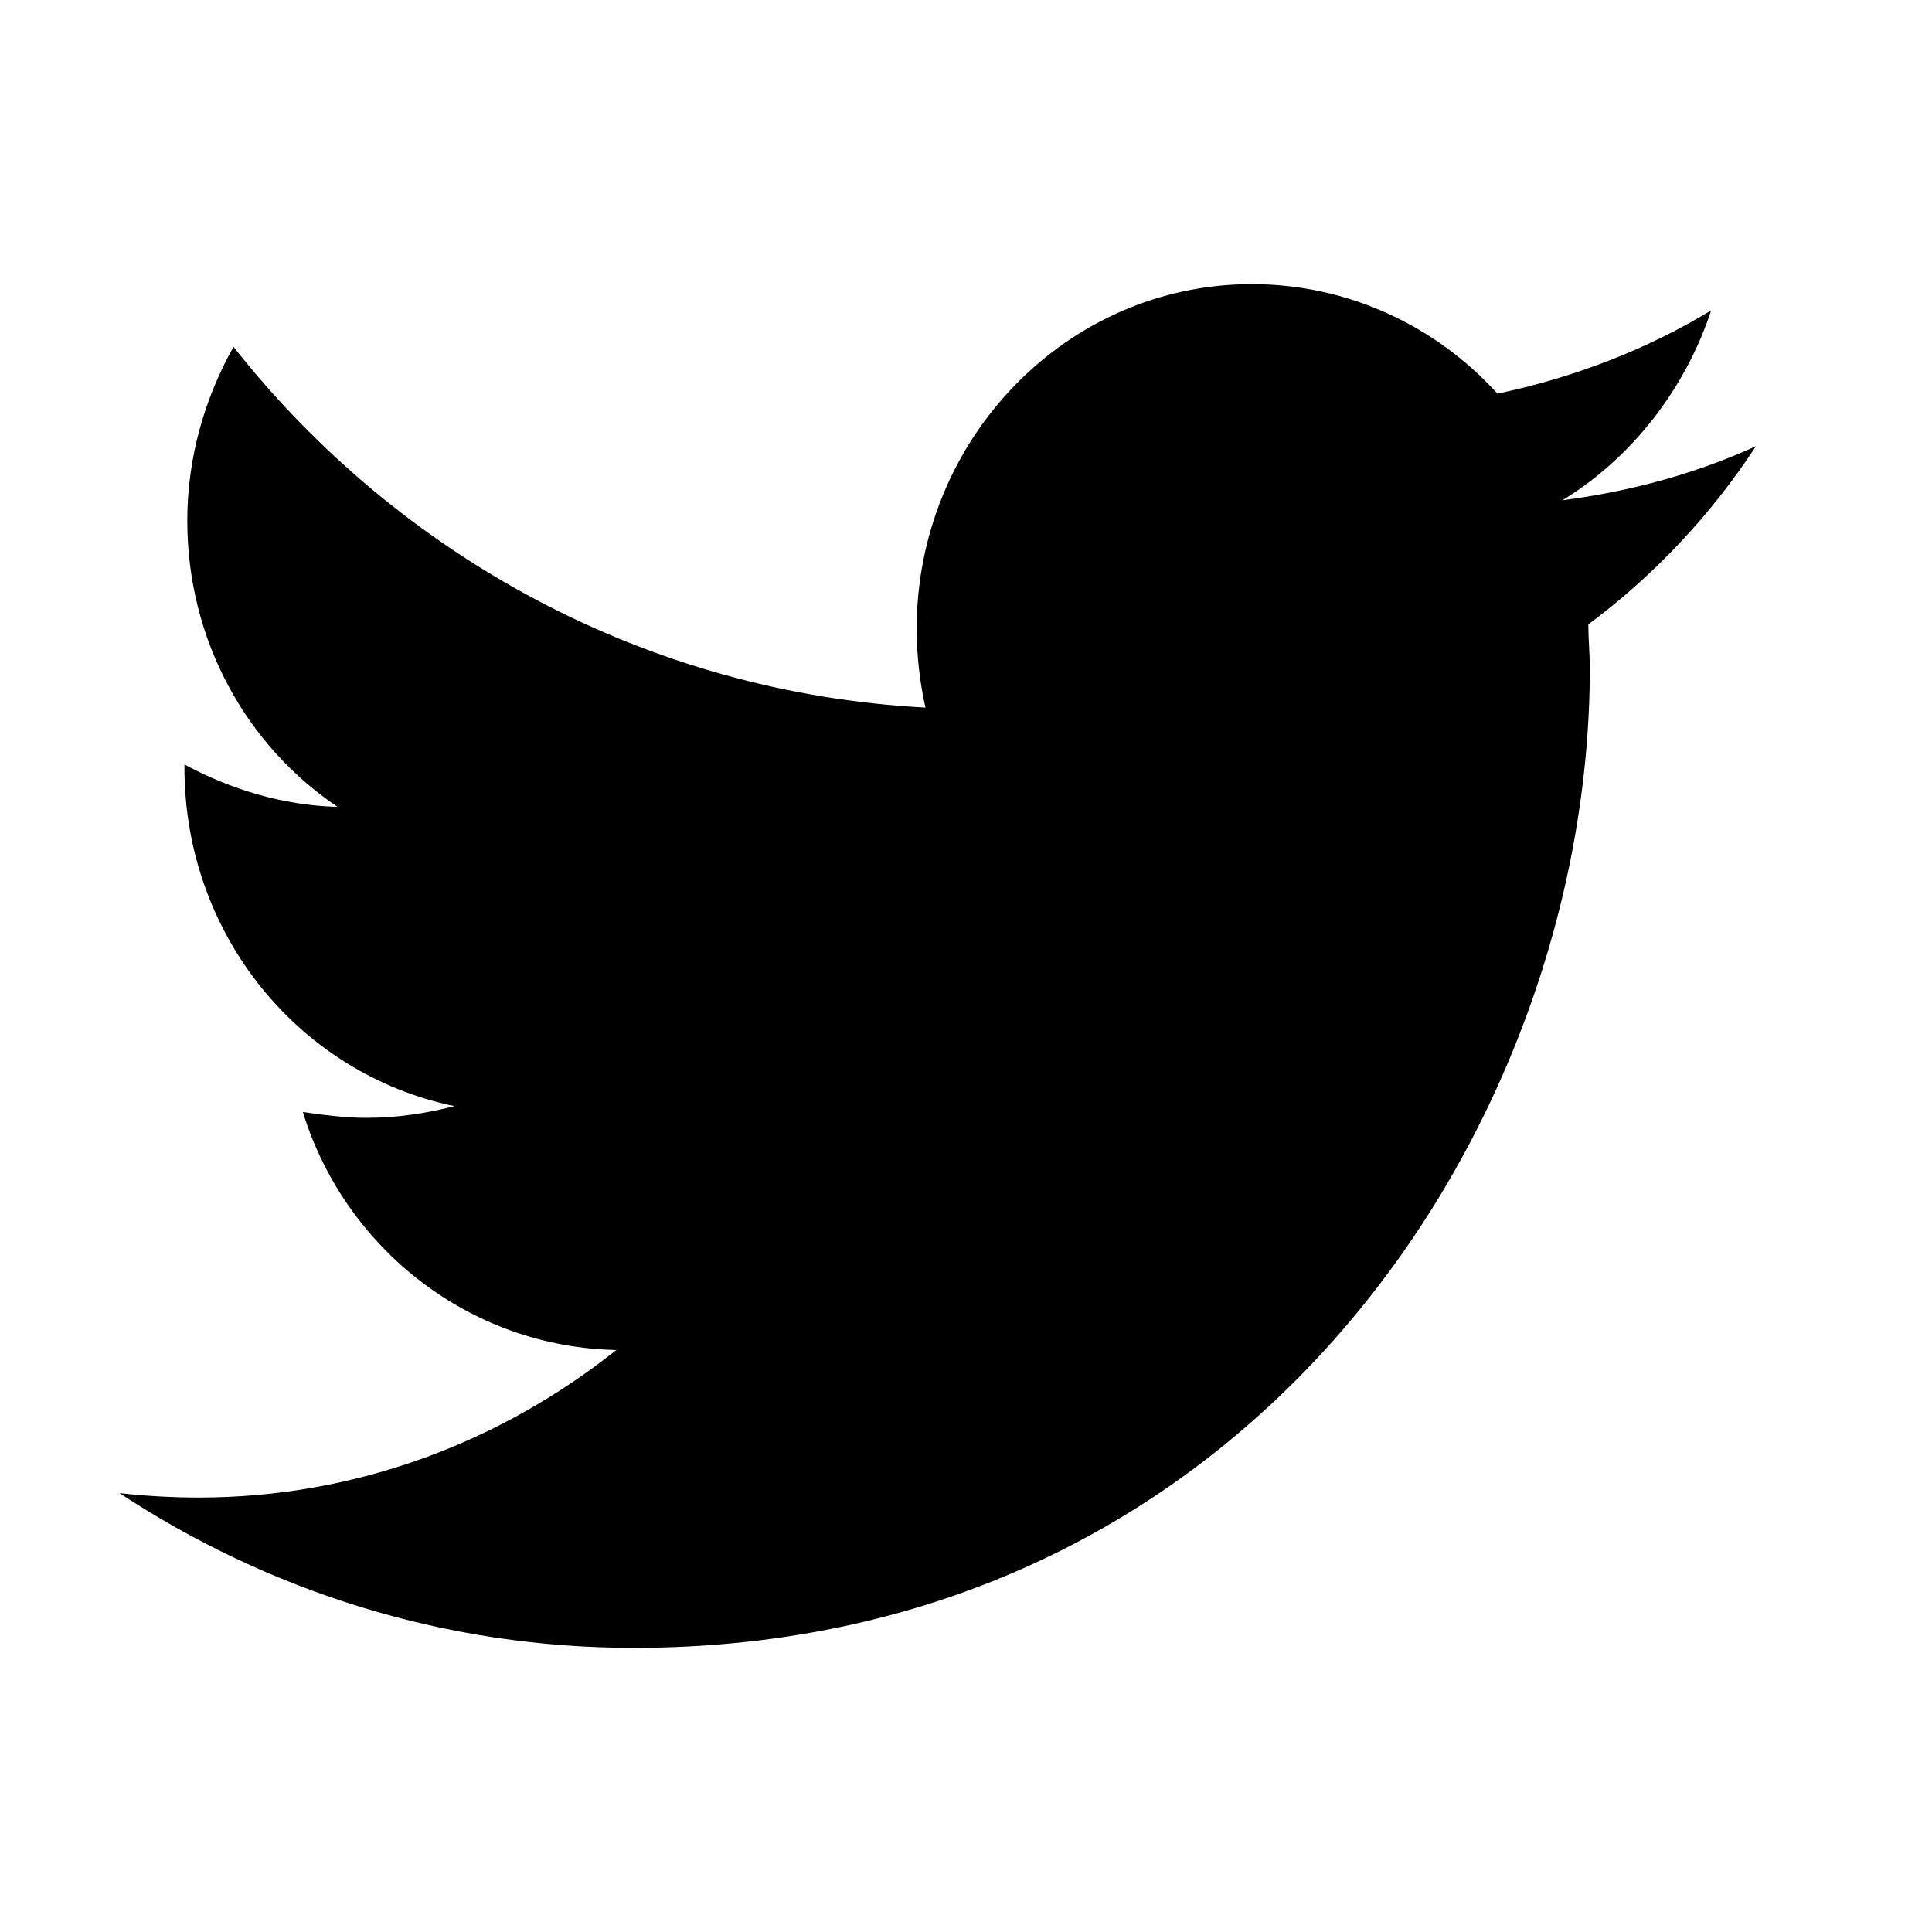 <svg width="17" height="17" viewBox="0 0 17 17" fill="none" xmlns="http://www.w3.org/2000/svg">
<path fill-rule="evenodd" clip-rule="evenodd" d="M15.451 3.926C14.917 4.17 14.345 4.324 13.748 4.402C14.358 4.029 14.828 3.425 15.057 2.731C14.485 3.078 13.849 3.322 13.176 3.464C12.642 2.873 11.867 2.5 11.015 2.5C9.388 2.5 8.066 3.862 8.066 5.532C8.066 5.763 8.092 5.995 8.143 6.226C5.69 6.097 3.504 4.89 2.055 3.052C1.801 3.502 1.648 4.029 1.648 4.581C1.648 5.635 2.169 6.56 2.97 7.1C2.487 7.087 2.029 6.945 1.623 6.727V6.753C1.623 8.23 2.639 9.451 3.999 9.733C3.745 9.798 3.491 9.836 3.224 9.836C3.033 9.836 2.843 9.81 2.665 9.785C3.033 10.98 4.127 11.853 5.423 11.879C4.406 12.688 3.135 13.177 1.75 13.177C1.521 13.177 1.28 13.164 1.051 13.138C2.36 13.999 3.91 14.5 5.575 14.5C11.015 14.5 13.989 9.888 13.989 5.879C13.989 5.751 13.976 5.622 13.976 5.494C14.548 5.07 15.057 4.53 15.451 3.926Z" fill="currentColor"/>
</svg>
